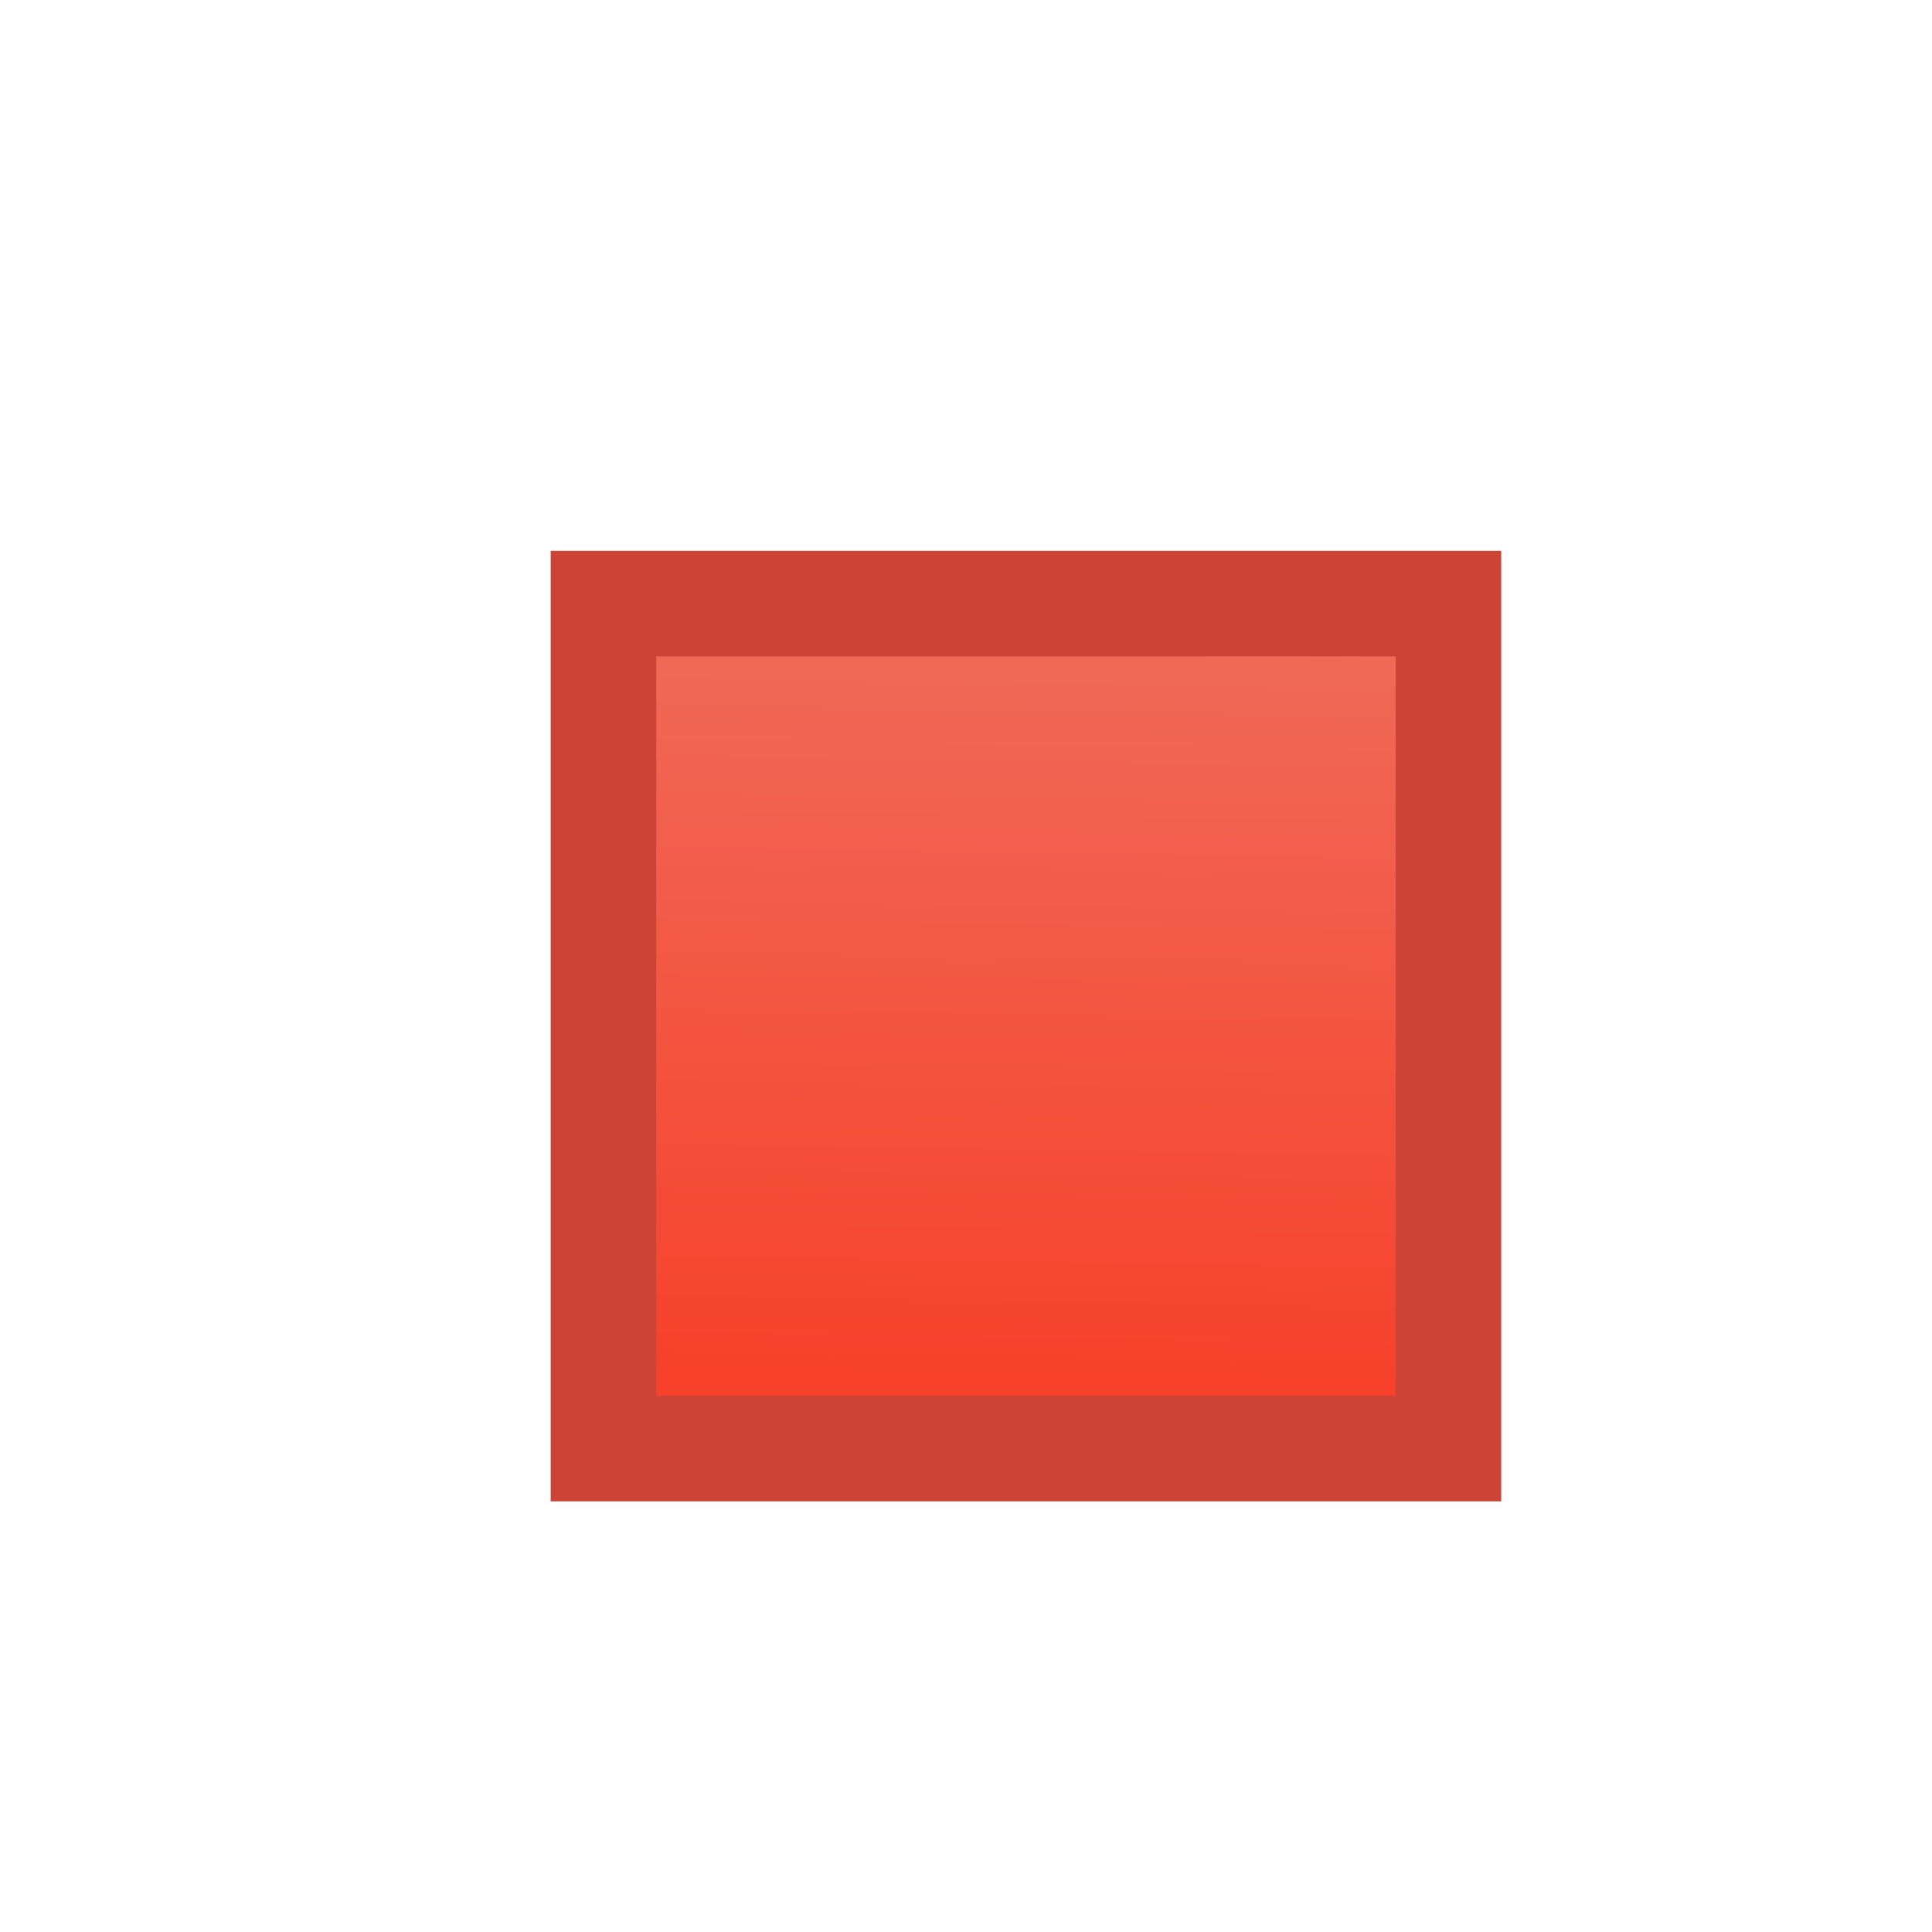 <?xml version="1.0" encoding="UTF-8" standalone="no"?>
<!-- Created with Inkscape (http://www.inkscape.org/) -->

<svg
   width="8.467mm"
   height="8.467mm"
   viewBox="0 0 8.467 8.467"
   version="1.1"
   id="svg5"
   xml:space="preserve"
   inkscape:version="1.2.1 (9c6d41e4, 2022-07-14)"
   sodipodi:docname="protocolPrivate.svg"
   xmlns:inkscape="http://www.inkscape.org/namespaces/inkscape"
   xmlns:sodipodi="http://sodipodi.sourceforge.net/DTD/sodipodi-0.dtd"
   xmlns:xlink="http://www.w3.org/1999/xlink"
   xmlns="http://www.w3.org/2000/svg"
   xmlns:svg="http://www.w3.org/2000/svg"><sodipodi:namedview
     id="namedview7"
     pagecolor="#ffffff"
     bordercolor="#000000"
     borderopacity="0.25"
     inkscape:showpageshadow="2"
     inkscape:pageopacity="0.0"
     inkscape:pagecheckerboard="0"
     inkscape:deskcolor="#d1d1d1"
     inkscape:document-units="mm"
     showgrid="true"
     inkscape:zoom="8.8063886"
     inkscape:cx="-4.9963727"
     inkscape:cy="5.8480272"
     inkscape:window-width="1617"
     inkscape:window-height="675"
     inkscape:window-x="0"
     inkscape:window-y="880"
     inkscape:window-maximized="0"
     inkscape:current-layer="layer2"><inkscape:grid
       type="xygrid"
       id="grid2437" /></sodipodi:namedview><defs
     id="defs2"><linearGradient
       inkscape:collect="always"
       id="linearGradient6497"><stop
         style="stop-color:#e89588;stop-opacity:1;"
         offset="0"
         id="stop6493" /><stop
         style="stop-color:#f7412a;stop-opacity:1;"
         offset="1"
         id="stop6495" /></linearGradient><linearGradient
       inkscape:collect="always"
       xlink:href="#linearGradient6497"
       id="linearGradient5412"
       gradientUnits="userSpaceOnUse"
       gradientTransform="matrix(0.875,0,0,0.875,-6.321,-0.728)"
       x1="3.222"
       y1="1.45"
       x2="3.135"
       y2="7.111" /></defs><g
     inkscape:groupmode="layer"
     id="layer2"
     inkscape:label="new"
     style="display:inline"
     transform="matrix(1.333,0,0,1.333,0,-1.411)"><rect
       style="font-variation-settings:normal;display:inline;opacity:1;vector-effect:none;fill:url(#linearGradient5412);fill-opacity:1;stroke:#cd4436;stroke-width:0.347;stroke-linecap:square;stroke-linejoin:miter;stroke-miterlimit:4;stroke-dasharray:none;stroke-dashoffset:0;stroke-opacity:1;-inkscape-stroke:none;stop-color:#000000;stop-opacity:1"
       id="rect2439"
       width="2.778"
       height="2.778"
       x="1.984"
       y="3.043" /></g><g
     inkscape:label="old"
     inkscape:groupmode="layer"
     id="layer1"
     style="display:inline"
     sodipodi:insensitive="true" /></svg>
